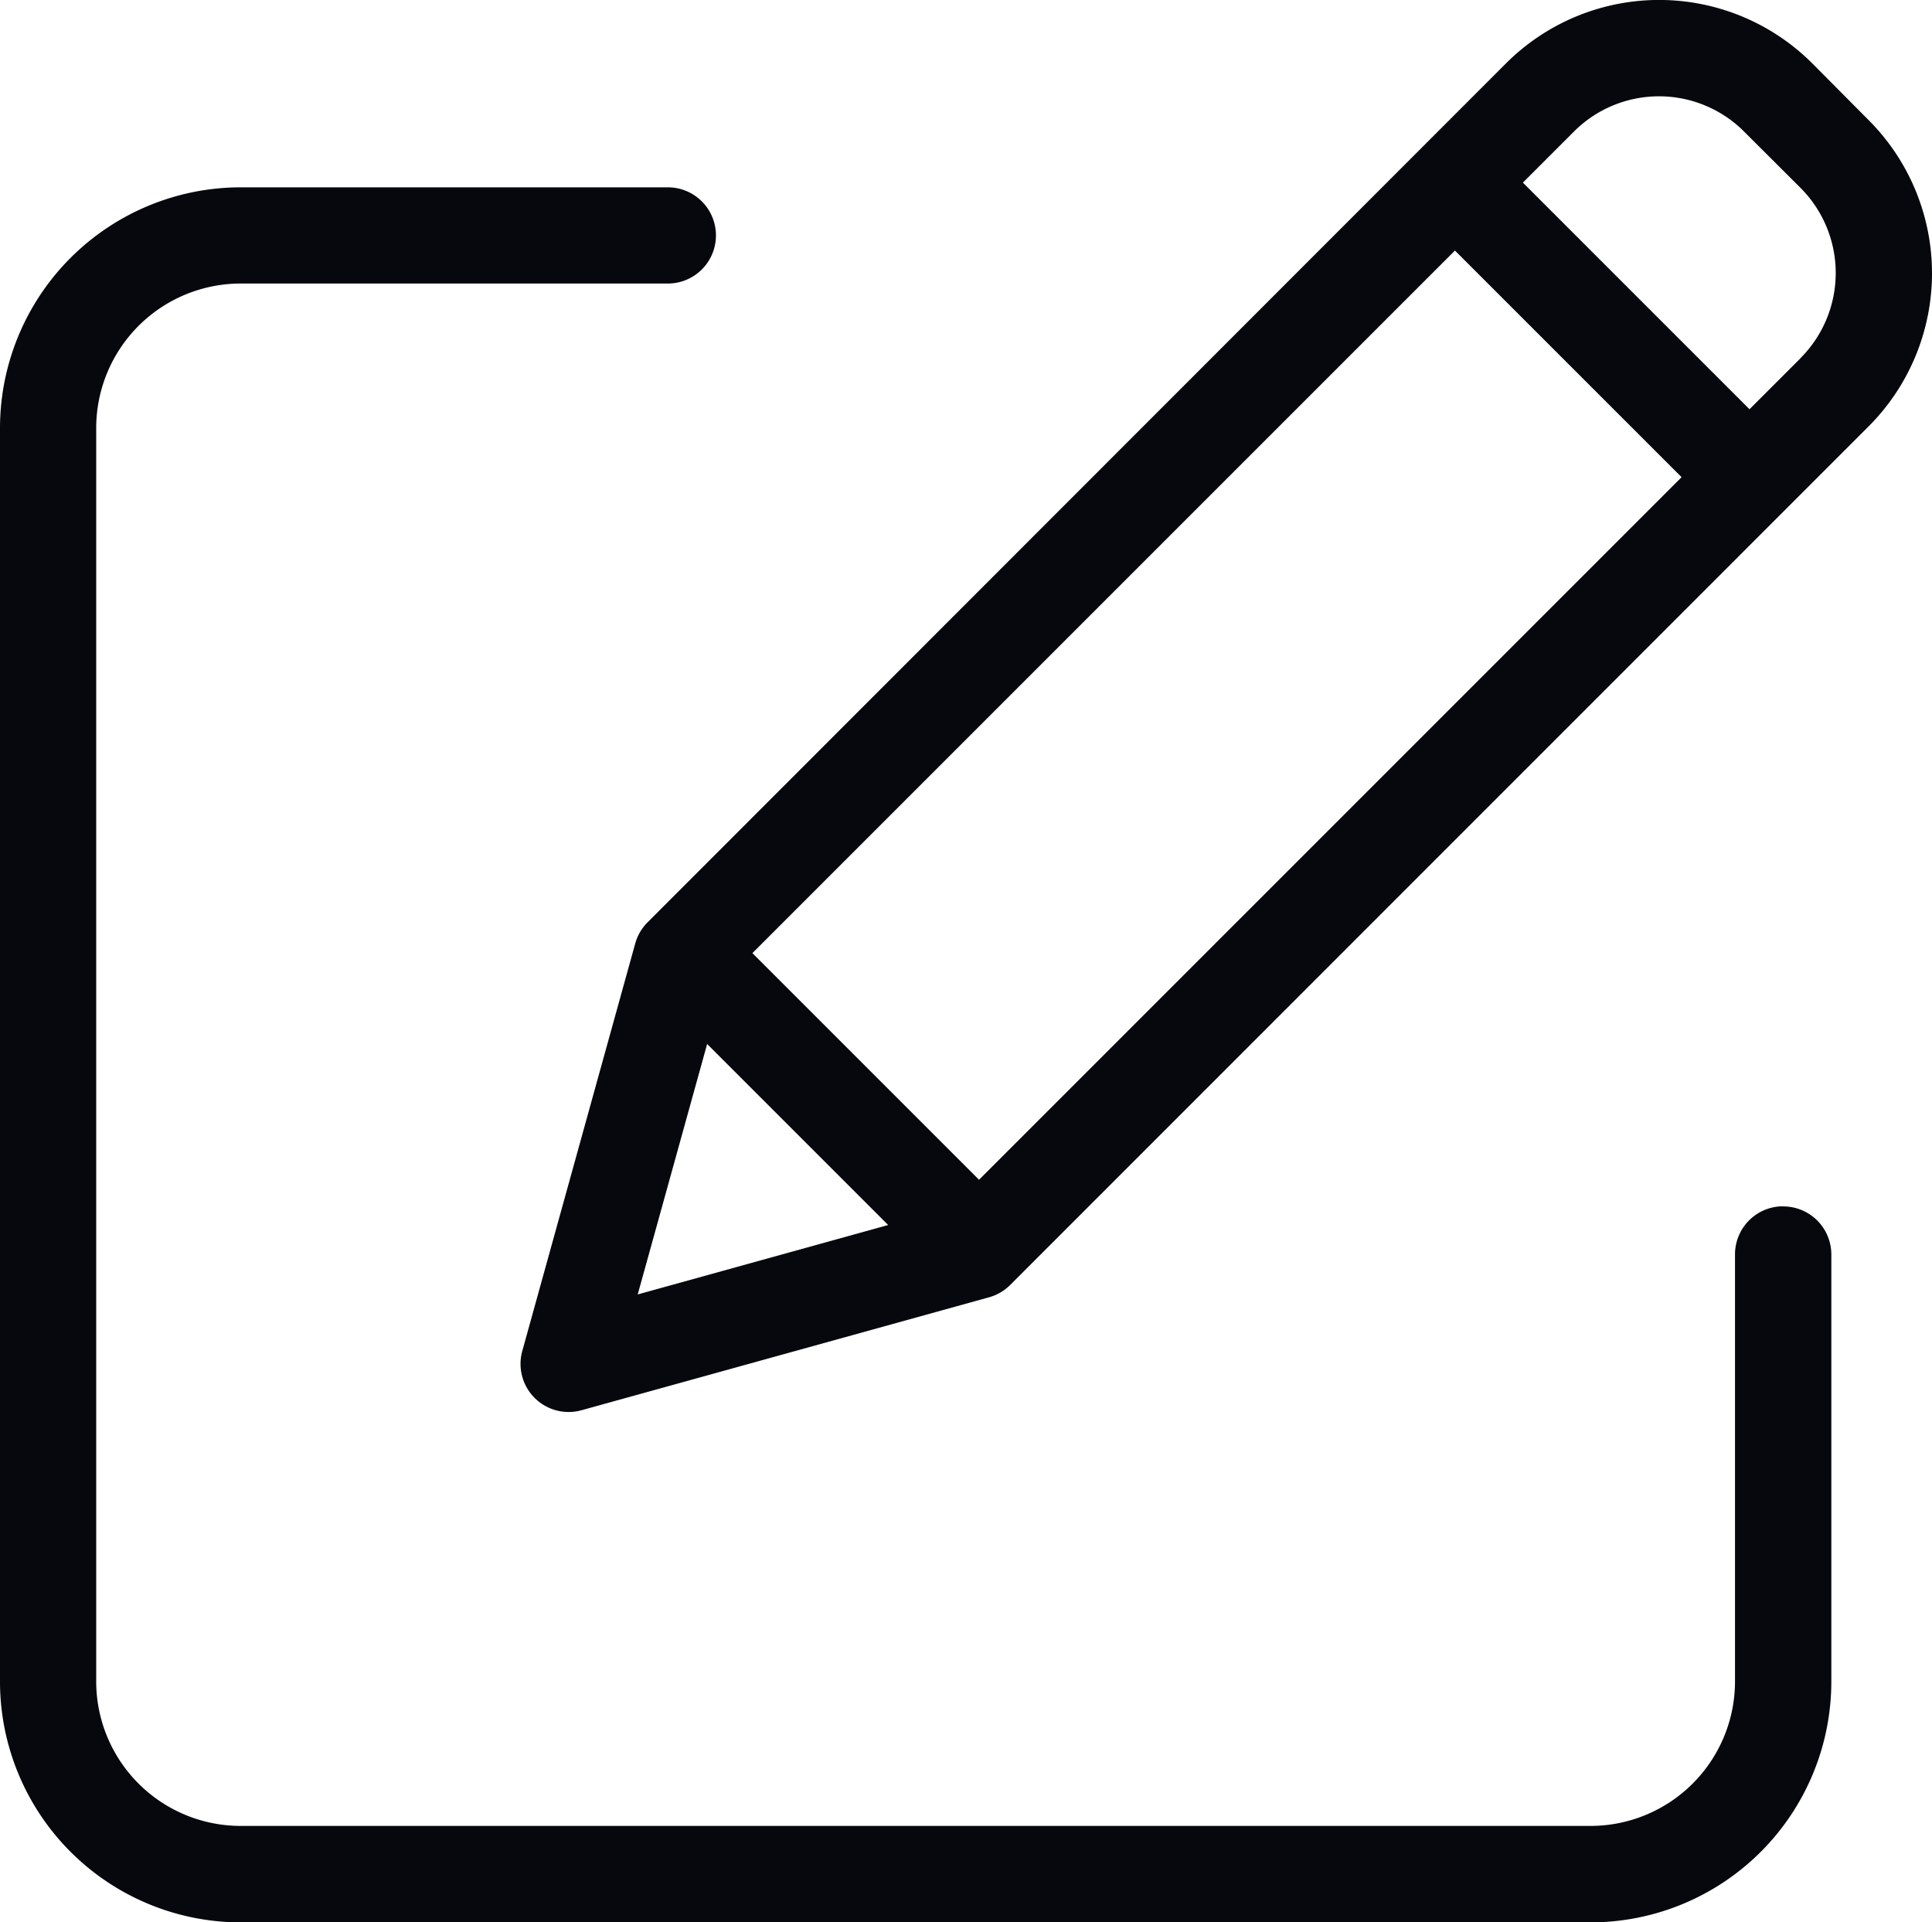 <svg xmlns="http://www.w3.org/2000/svg" width="15.584" height="15.505" viewBox="0 0 15.584 15.505">
  <g id="edit_2_" data-name="edit (2)" transform="translate(0 -0.261)">
    <path id="Path_64" data-name="Path 64" d="M14.383,47.392a.388.388,0,0,0-.388.388v3.446a1.166,1.166,0,0,1-1.164,1.164H1.941A1.166,1.166,0,0,1,.776,51.227V41.113a1.166,1.166,0,0,1,1.164-1.164H5.387a.388.388,0,0,0,0-.776H1.941A1.943,1.943,0,0,0,0,41.113V51.227a1.943,1.943,0,0,0,1.941,1.941h10.89a1.943,1.943,0,0,0,1.941-1.941V47.781a.388.388,0,0,0-.388-.388Zm0,0" transform="translate(0 -37.401)" fill="#06080d"/>
    <path id="Path_65" data-name="Path 65" d="M118.609.772a1.747,1.747,0,0,0-2.47,0L109.215,7.7a.388.388,0,0,0-.1.171l-.911,3.287a.388.388,0,0,0,.478.478l3.287-.911a.388.388,0,0,0,.171-.1L119.064,3.7a1.748,1.748,0,0,0,0-2.47ZM110.06,7.949l5.667-5.667,1.828,1.828-5.667,5.667Zm-.365.733,1.46,1.46-2.02.56Zm8.82-5.532-.412.412-1.828-1.828.412-.412a.97.97,0,0,1,1.372,0l.456.455A.972.972,0,0,1,118.515,3.149Zm0,0" transform="translate(-103.991)" fill="#06080d"/>
  </g>
</svg>
